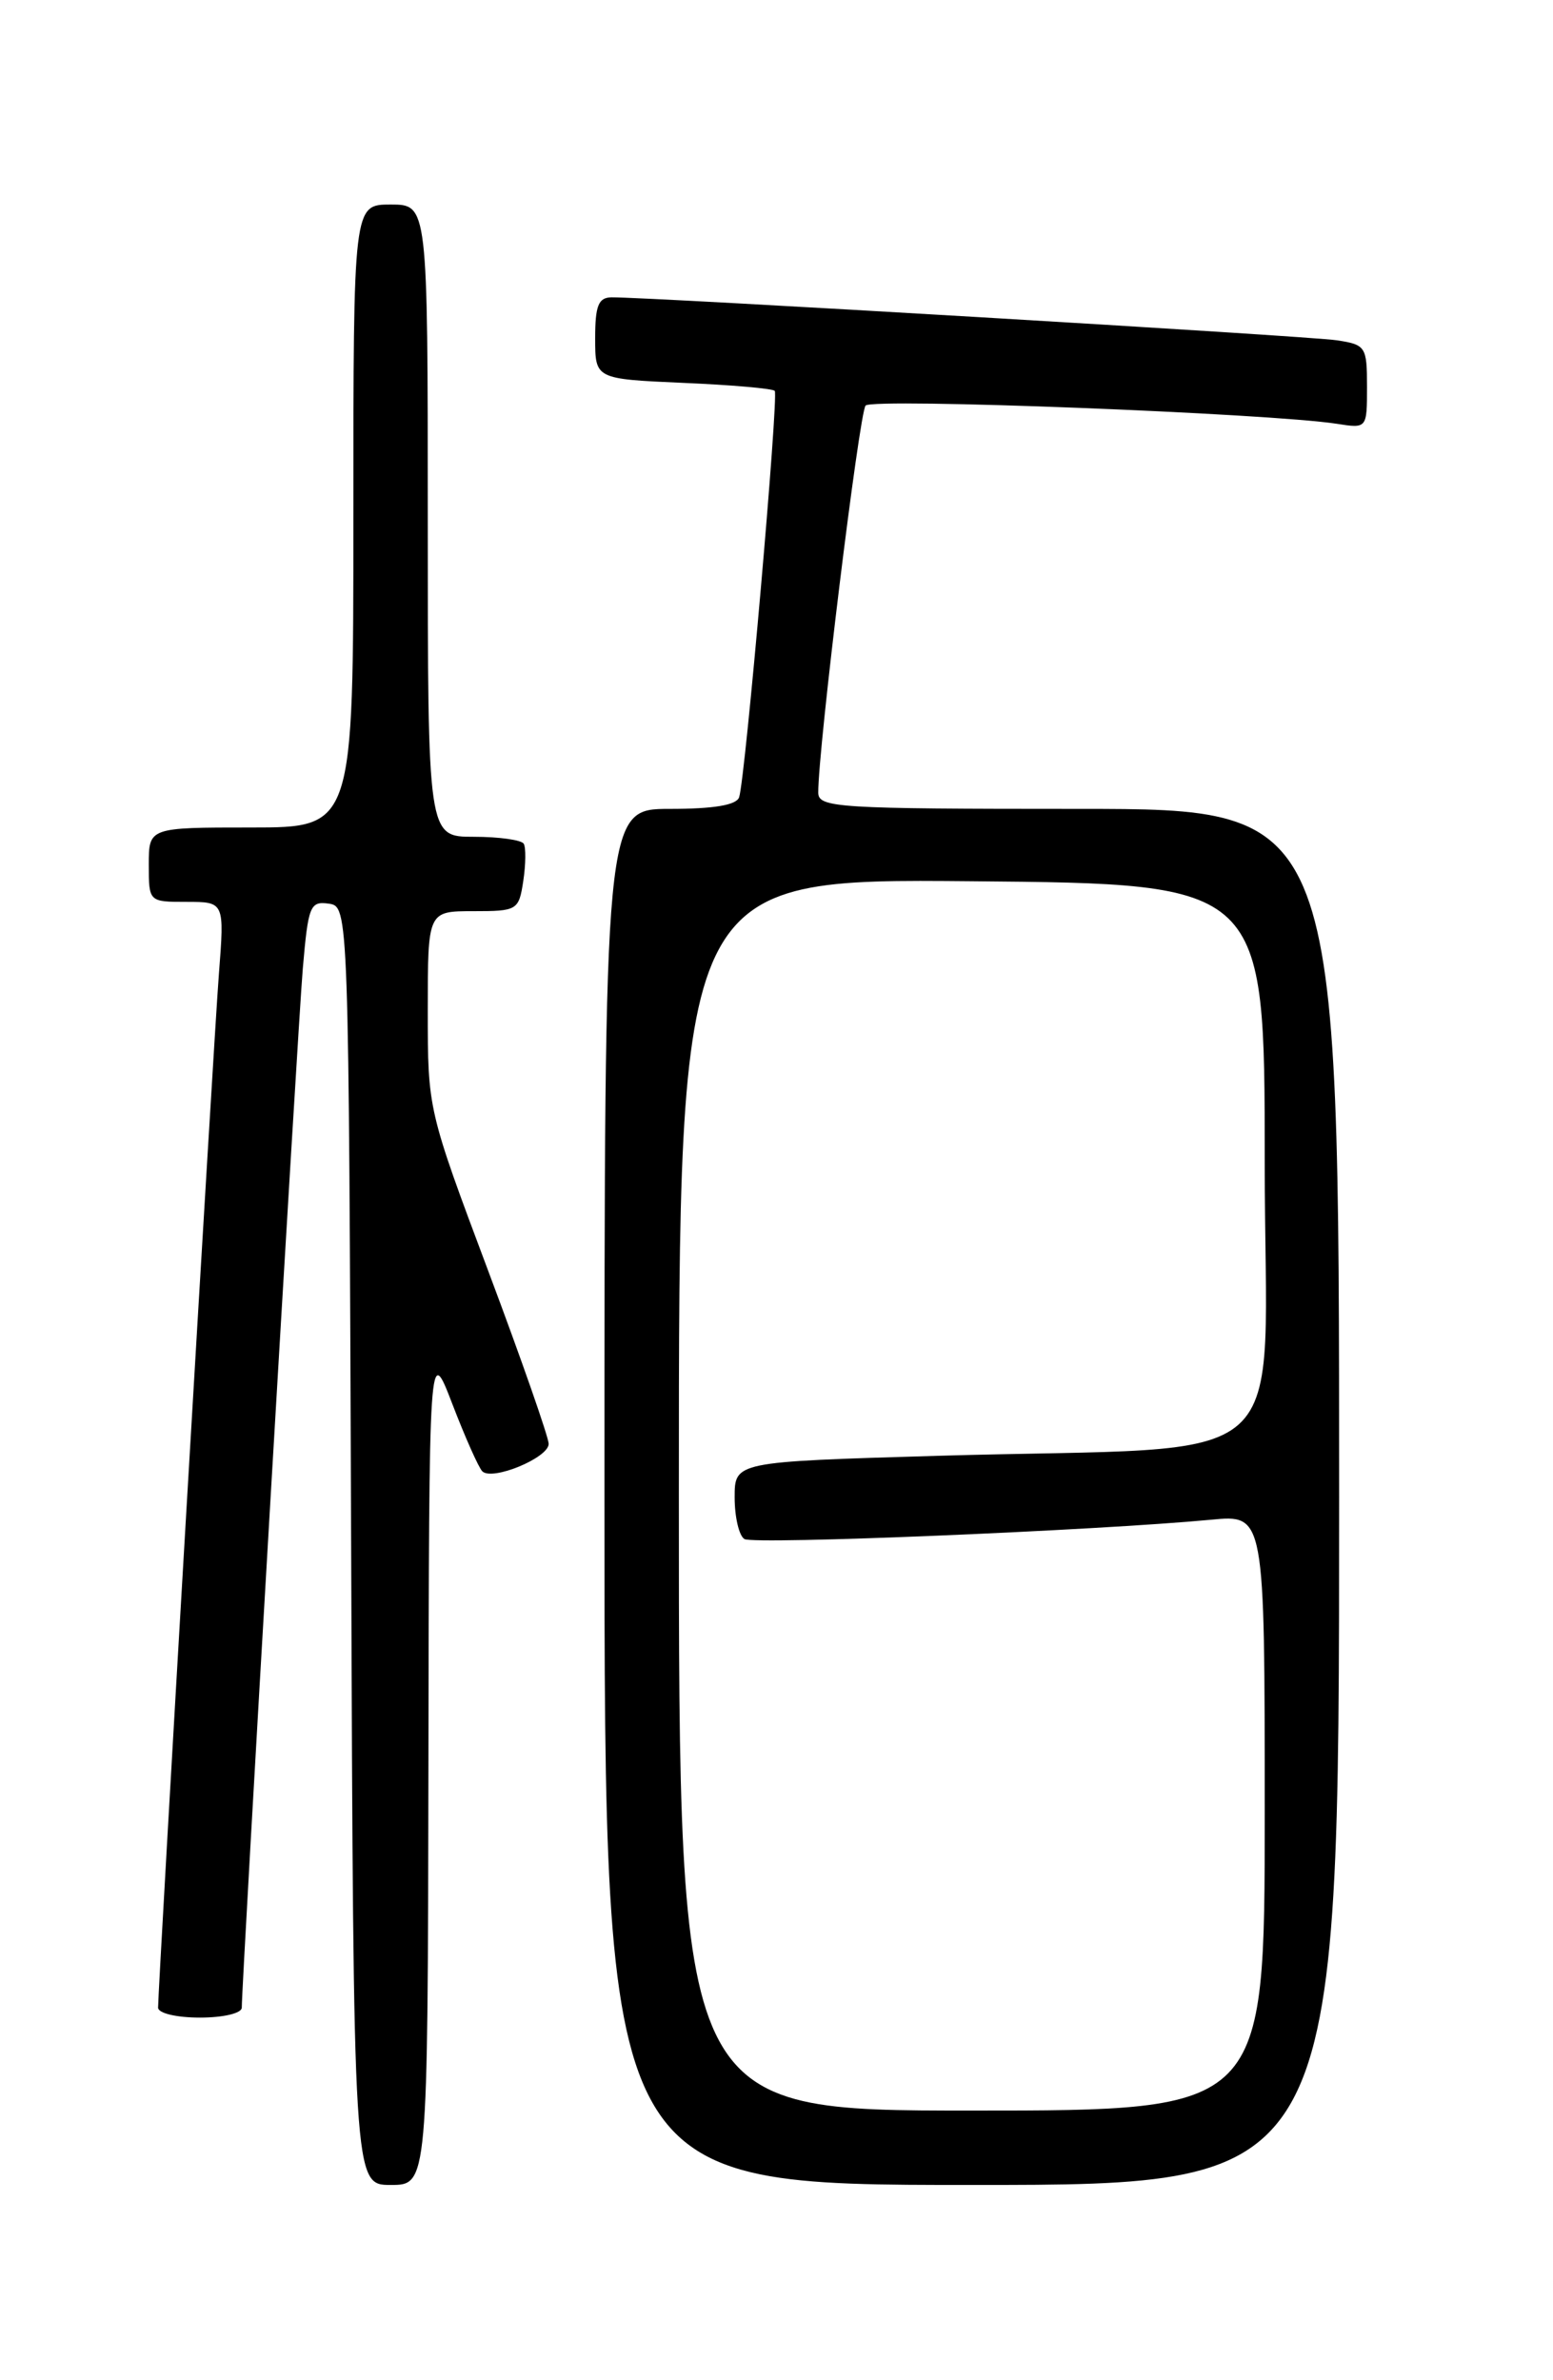 <?xml version="1.0" encoding="UTF-8" standalone="no"?>
<!DOCTYPE svg PUBLIC "-//W3C//DTD SVG 1.1//EN" "http://www.w3.org/Graphics/SVG/1.1/DTD/svg11.dtd" >
<svg xmlns="http://www.w3.org/2000/svg" xmlns:xlink="http://www.w3.org/1999/xlink" version="1.1" viewBox="0 0 167 256">
 <g >
 <path fill="currentColor"
d=" M 46.07 189.75 C 46.14 144.50 46.14 144.50 48.64 151.00 C 50.01 154.57 51.46 157.83 51.86 158.24 C 52.90 159.31 59.00 156.80 59.00 155.29 C 59.00 154.60 56.08 146.22 52.50 136.69 C 46.00 119.35 46.00 119.35 46.00 108.67 C 46.00 98.00 46.00 98.00 50.89 98.00 C 55.63 98.00 55.79 97.91 56.27 94.75 C 56.54 92.96 56.56 91.16 56.32 90.75 C 56.08 90.34 53.66 90.00 50.94 90.00 C 46.00 90.00 46.00 90.00 46.00 56.00 C 46.00 22.00 46.00 22.00 42.00 22.00 C 38.00 22.00 38.00 22.00 38.00 55.50 C 38.00 89.00 38.00 89.00 27.00 89.00 C 16.00 89.00 16.00 89.00 16.00 93.00 C 16.00 97.00 16.00 97.00 20.07 97.00 C 24.14 97.00 24.14 97.00 23.54 104.75 C 22.97 112.07 17.00 213.64 17.00 215.93 C 17.00 216.53 18.97 217.00 21.50 217.00 C 24.03 217.00 26.00 216.53 26.00 215.93 C 26.00 213.11 32.02 110.58 32.56 104.19 C 33.14 97.43 33.34 96.91 35.34 97.19 C 37.50 97.50 37.50 97.50 37.76 166.25 C 38.01 235.00 38.01 235.00 42.01 235.00 C 46.00 235.00 46.00 235.00 46.07 189.75 Z  M 144.00 161.00 C 144.00 87.00 144.00 87.00 116.00 87.00 C 90.00 87.00 88.00 86.87 87.99 85.25 C 87.96 80.65 92.40 44.39 93.08 43.62 C 93.81 42.79 136.43 44.45 143.75 45.58 C 147.00 46.09 147.00 46.09 147.00 41.59 C 147.00 37.28 146.86 37.07 143.75 36.60 C 140.76 36.14 69.74 31.94 65.75 31.98 C 64.35 32.00 64.00 32.88 64.00 36.38 C 64.00 40.76 64.00 40.76 73.46 41.18 C 78.66 41.40 83.10 41.79 83.31 42.04 C 83.75 42.56 80.14 83.82 79.48 85.75 C 79.20 86.59 76.76 87.00 72.03 87.00 C 65.00 87.00 65.00 87.00 65.00 161.00 C 65.00 235.00 65.00 235.00 104.50 235.00 C 144.00 235.00 144.00 235.00 144.00 161.00 Z  M 73.00 160.75 C 73.00 94.50 73.00 94.50 104.50 94.78 C 136.00 95.06 136.00 95.06 136.00 124.93 C 136.00 159.28 140.30 155.42 100.75 156.58 C 79.00 157.22 79.00 157.22 79.00 161.05 C 79.00 163.16 79.47 165.18 80.05 165.53 C 81.05 166.15 117.88 164.62 130.25 163.45 C 136.00 162.90 136.00 162.90 136.00 194.95 C 136.00 227.00 136.00 227.00 104.50 227.00 C 73.00 227.00 73.00 227.00 73.00 160.75 Z "/>
</g>
</svg>